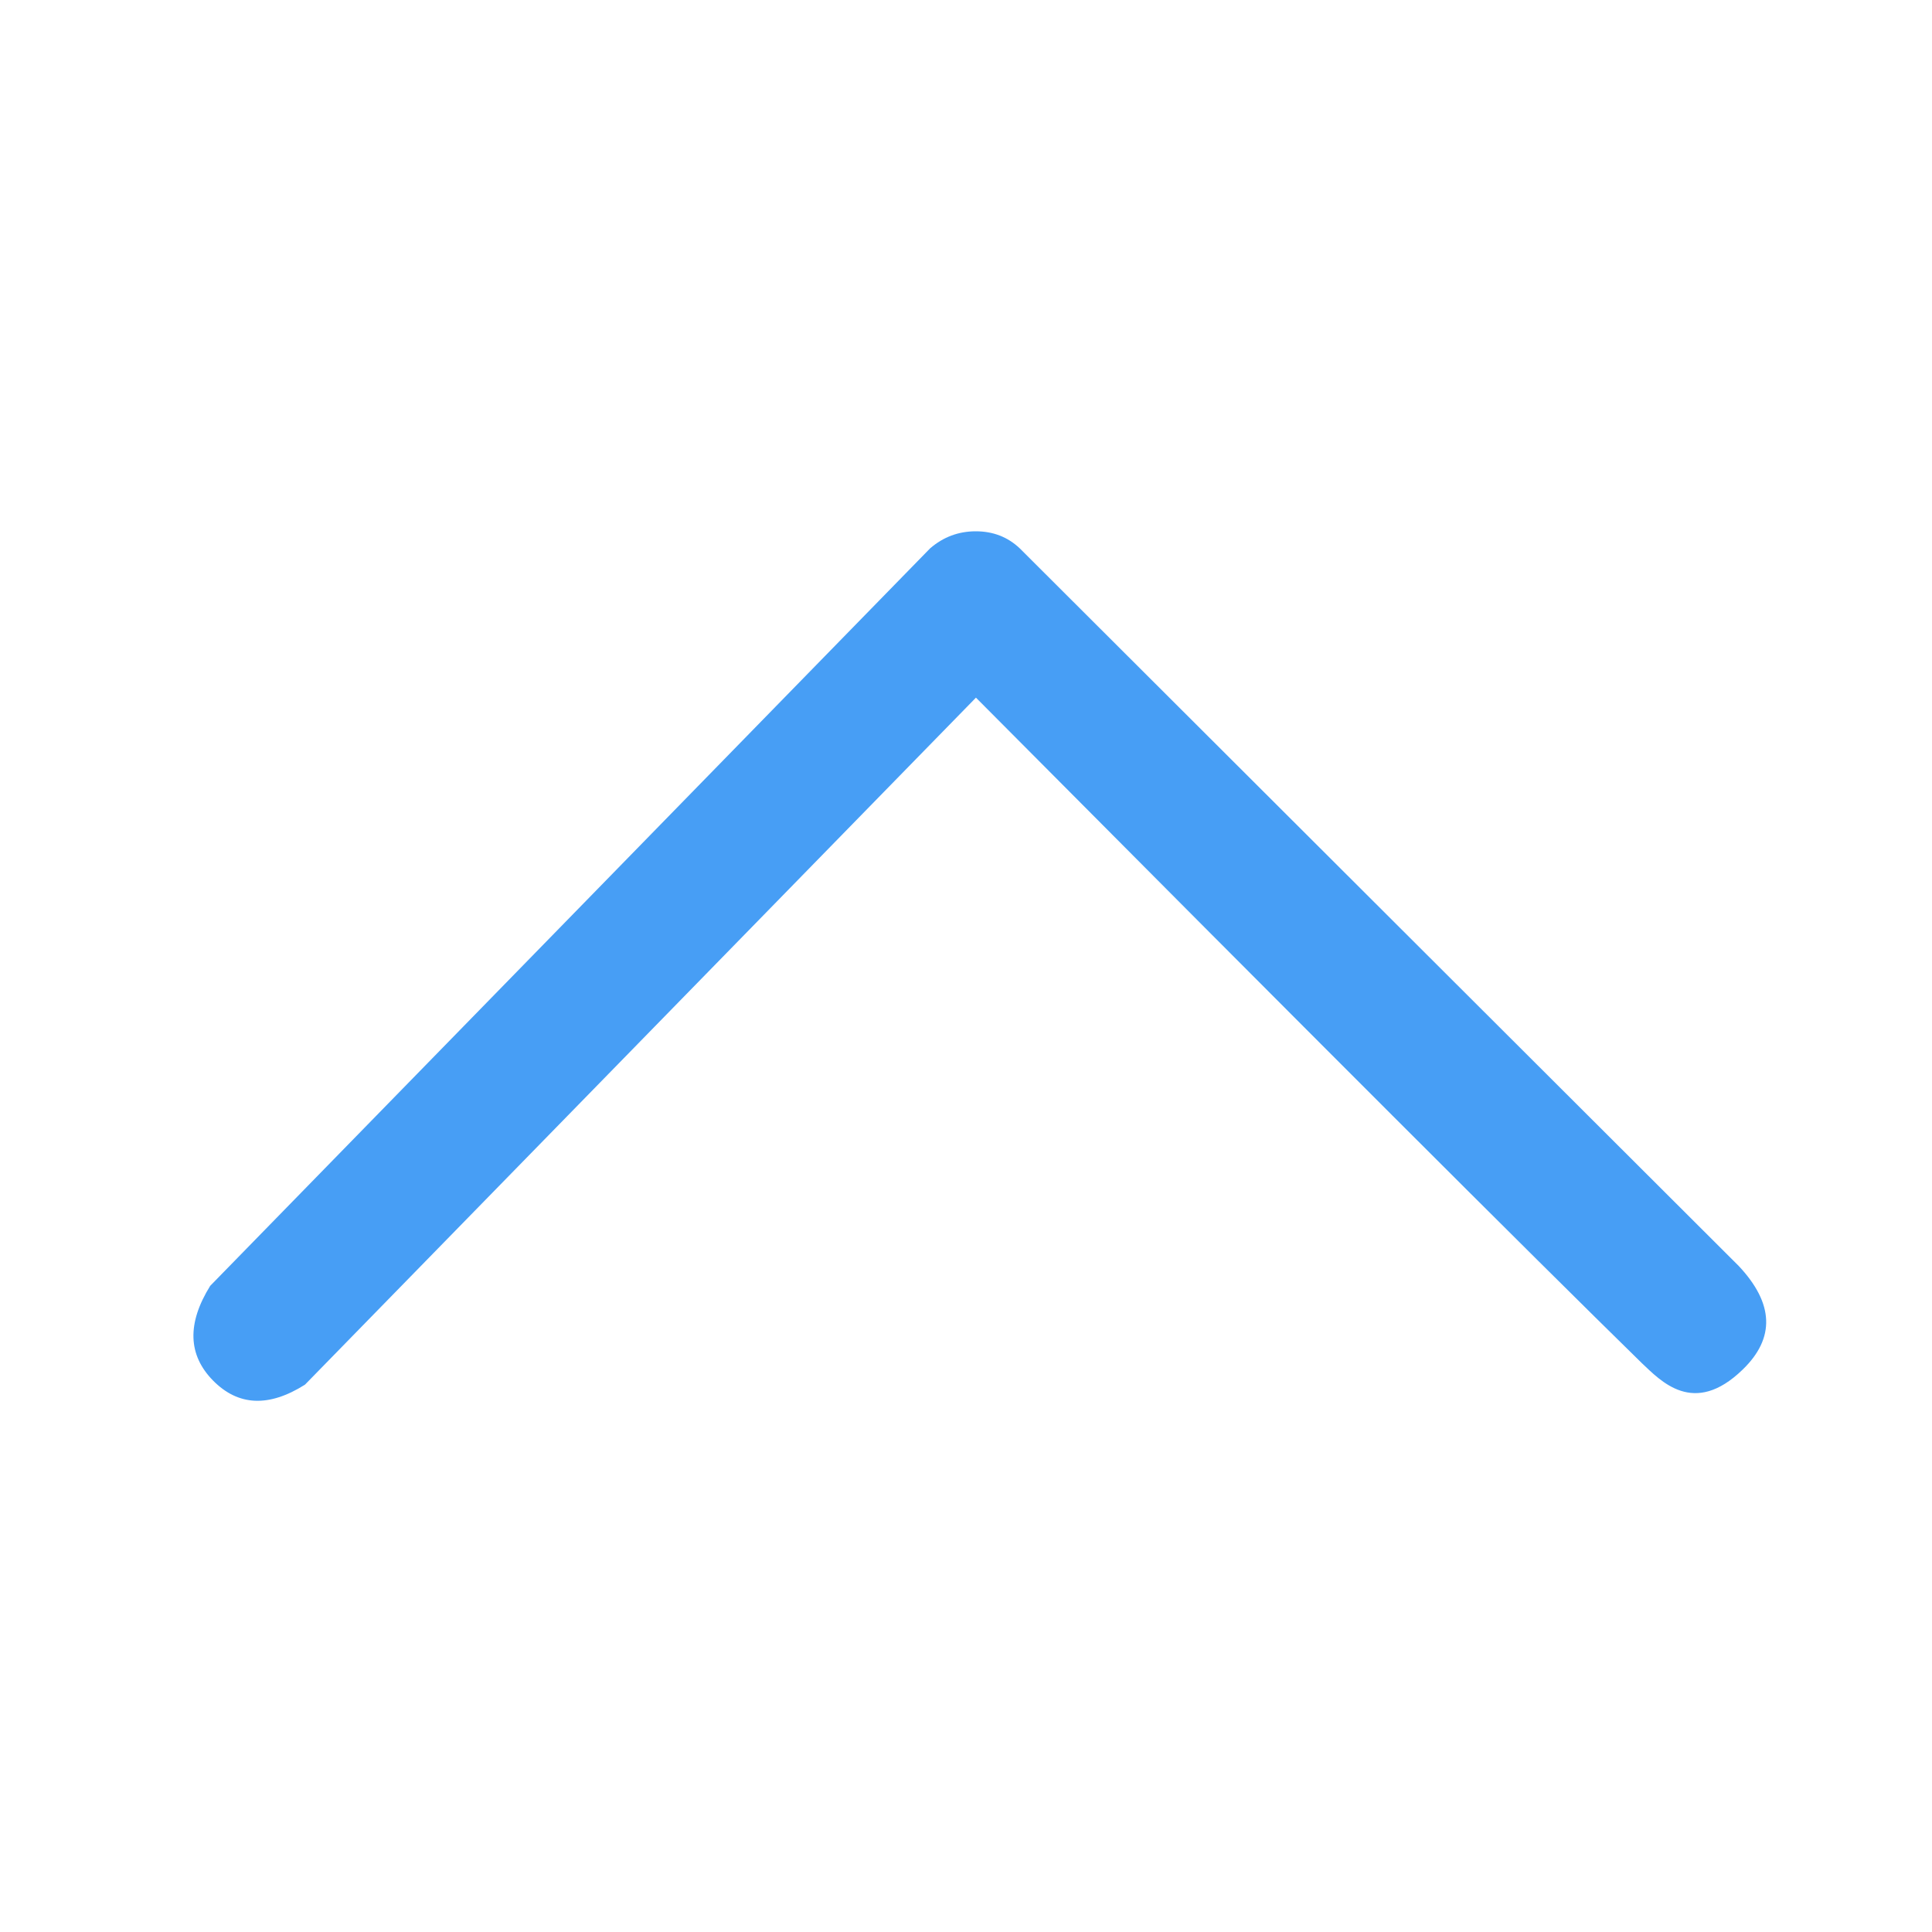 <!DOCTYPE svg PUBLIC "-//W3C//DTD SVG 1.1//EN" "http://www.w3.org/Graphics/SVG/1.1/DTD/svg11.dtd">
<!-- Uploaded to: SVG Repo, www.svgrepo.com, Transformed by: SVG Repo Mixer Tools -->
<svg width="800px" height="800px" viewBox="0 0 20 20" xmlns="http://www.w3.org/2000/svg" fill="#000000">
<g id="SVGRepo_bgCarrier" stroke-width="0"/>
<g id="SVGRepo_tracerCarrier" stroke-linecap="round" stroke-linejoin="round"/>
<g id="SVGRepo_iconCarrier"> <path fill="#479EF5" fill-rule="evenodd" d="M10.103,7.222 C13.55,10.69 15.847,12.986 16.994,14.109 C17.191,14.294 17.532,14.67 18.039,14.179 C18.378,13.852 18.364,13.494 18,13.106 L10.556,5.676 C10.432,5.559 10.281,5.5 10.101,5.5 C9.922,5.5 9.765,5.559 9.629,5.676 L2.176,13.311 C1.935,13.699 1.945,14.026 2.205,14.291 C2.466,14.556 2.783,14.57 3.157,14.334 L10.103,7.222 Z"/> </g>
</svg>